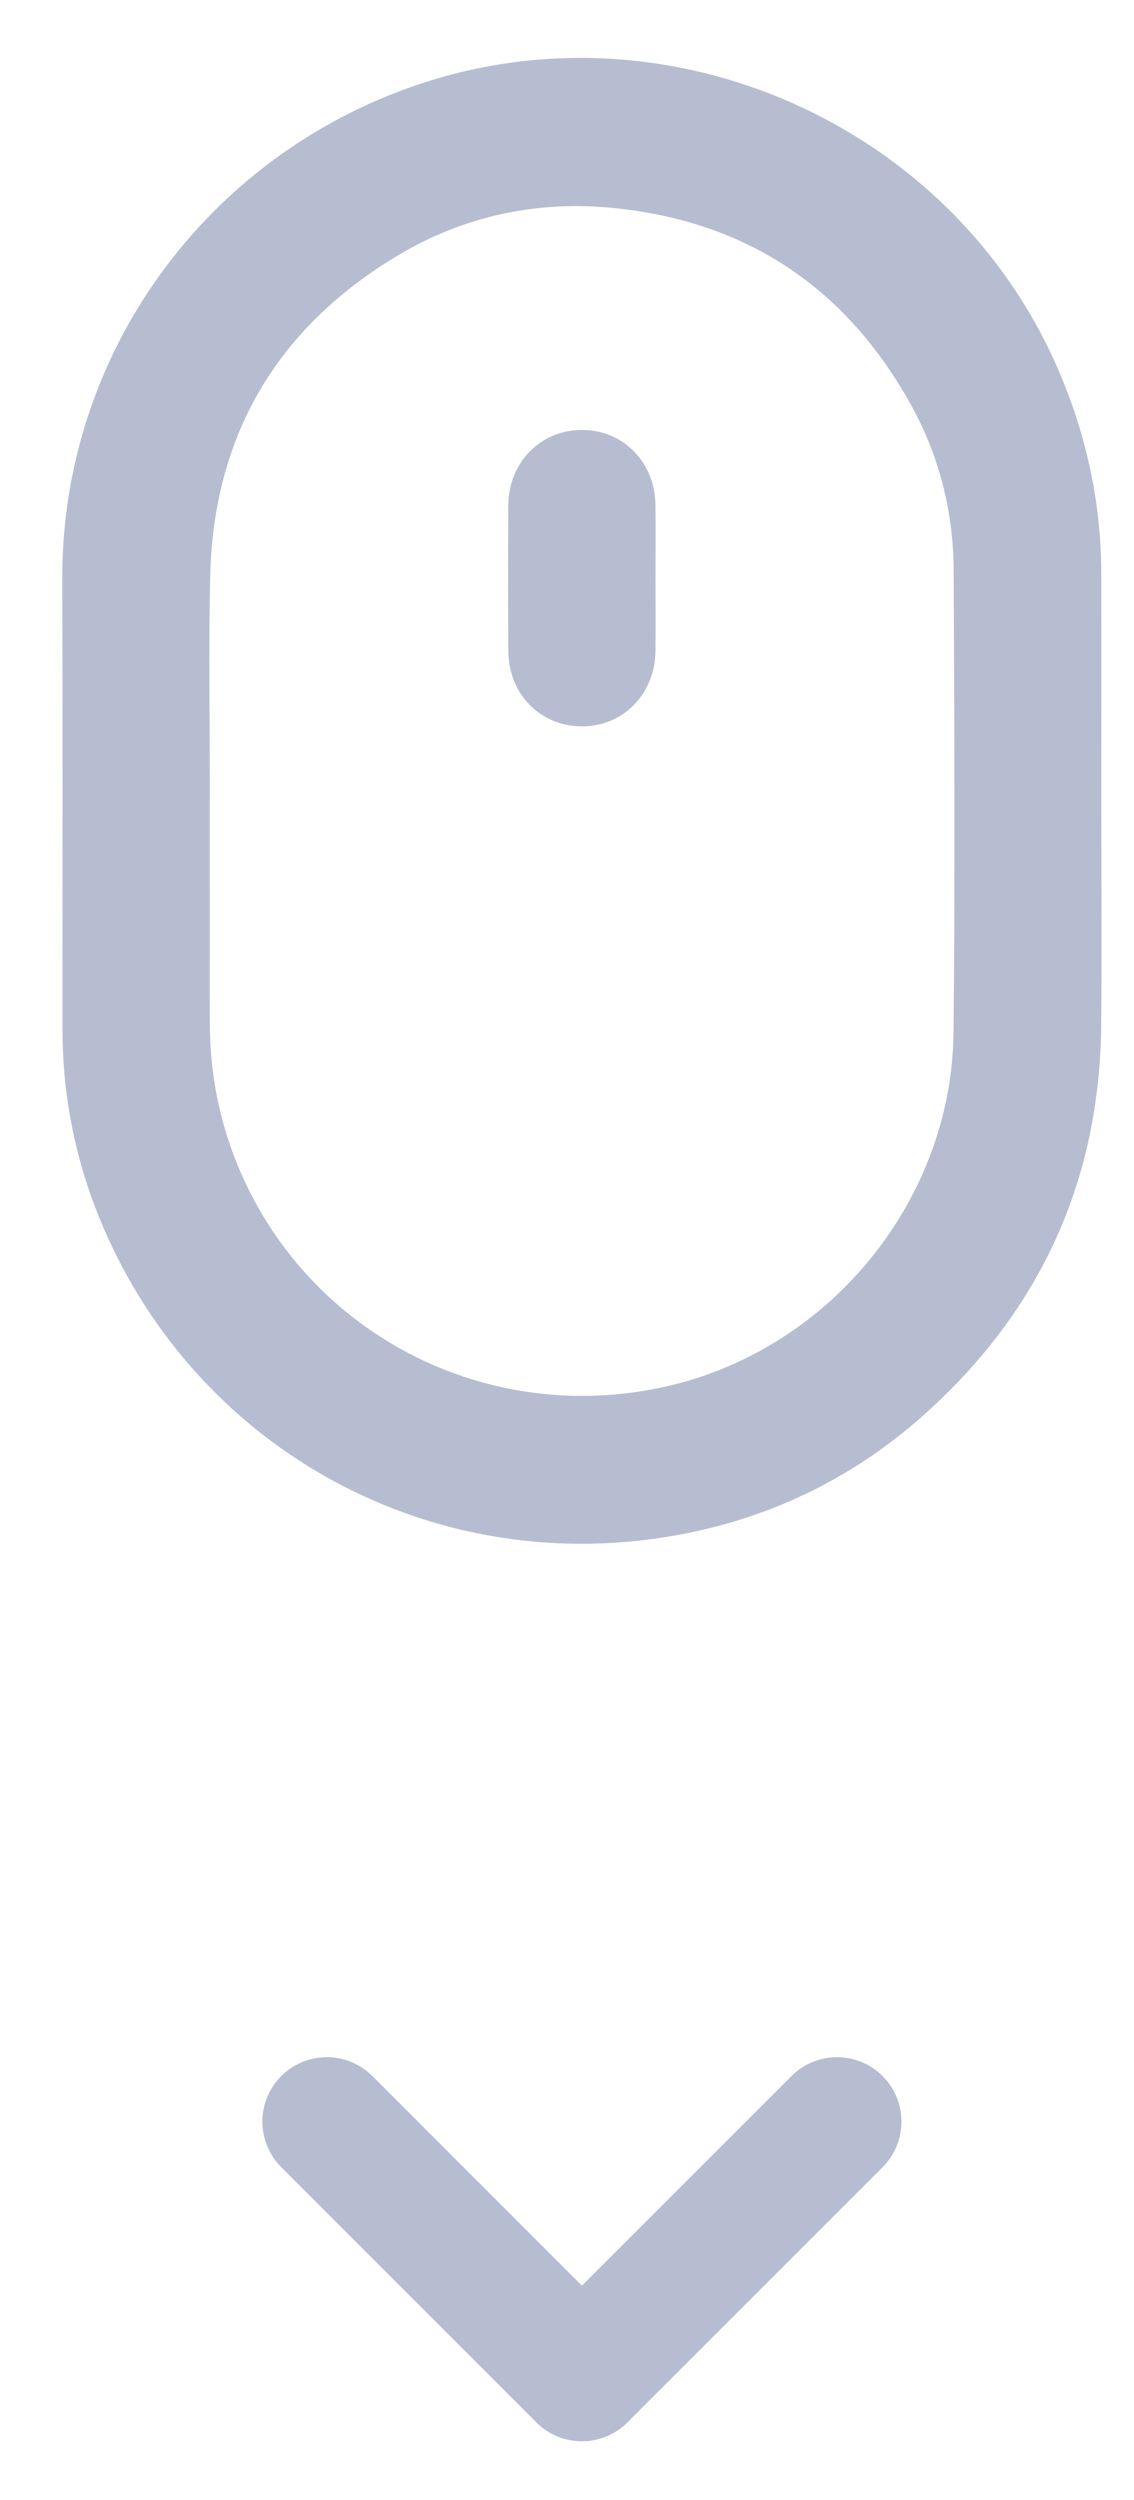 <?xml version="1.0" encoding="utf-8"?>
<!-- Generator: Adobe Illustrator 16.0.0, SVG Export Plug-In . SVG Version: 6.00 Build 0)  -->
<!DOCTYPE svg PUBLIC "-//W3C//DTD SVG 1.1//EN" "http://www.w3.org/Graphics/SVG/1.1/DTD/svg11.dtd">
<svg version="1.1" id="Layer_1" xmlns="http://www.w3.org/2000/svg" xmlns:xlink="http://www.w3.org/1999/xlink" x="0px" y="0px"
	 width="88px" height="194px" viewBox="0 0 88 194" enable-background="new 0 0 88 194" xml:space="preserve">
<g>
	<path fill="#b7bdd1" fill-rule="evenodd" clip-rule="evenodd" d="M85.464,62.158c0,5.794,0.044,11.589-0.009,17.383
		c-0.109,12.039-4.702,22.097-13.632,30.132c-5.981,5.382-13.044,8.611-21.001,9.719c-18.249,2.54-35.594-7.294-42.831-24.217
		c-2.088-4.883-3.14-10-3.144-15.318C4.84,68.208,4.868,56.56,4.833,44.911C4.781,27.47,15.967,12.125,32.442,6.562
		C51.964-0.031,73.81,9.646,82.051,28.521c2.227,5.099,3.4,10.418,3.411,15.984C85.474,50.389,85.465,56.274,85.464,62.158z
		 M16.285,62.04c-0.002,0-0.004,0-0.007,0c0,5.764-0.01,11.528,0.004,17.292c0.007,3.141,0.468,6.215,1.462,9.201
		C22.498,102.816,37.26,111,51.983,107.515c12.547-2.97,21.876-14.458,22.011-27.404c0.125-11.947,0.063-23.896,0.01-35.844
		c-0.021-4.507-1.09-8.82-3.271-12.776c-4.988-9.049-12.614-14.247-22.934-15.332c-6.037-0.634-11.756,0.565-16.944,3.675
		c-9.403,5.636-14.32,14.015-14.549,25.005C16.187,50.569,16.285,56.305,16.285,62.04z"/>
	<path fill="#b7bdd1" class="scroll-animated" fill-rule="evenodd" clip-rule="evenodd" d="M50.869,44.909c0,1.859,0.016,3.718-0.003,5.577
		c-0.034,3.374-2.504,5.894-5.737,5.877c-3.202-0.017-5.659-2.512-5.683-5.836c-0.027-3.778-0.025-7.556-0.001-11.333
		c0.022-3.305,2.502-5.823,5.69-5.833c3.203-0.011,5.682,2.48,5.728,5.792C50.891,41.071,50.869,42.99,50.869,44.909z"/>
</g>
<g>
	
		<line fill="none" class="scroll-animated" stroke="#b7bdd1" stroke-width="10" stroke-linecap="round" stroke-miterlimit="10" x1="25.36" y1="164.627" x2="45.157" y2="184.425"/>
	
		<line fill="none" class="scroll-animated" stroke="#b7bdd1" stroke-width="10" stroke-linecap="round" stroke-miterlimit="10" x1="64.955" y1="164.627" x2="45.157" y2="184.425"/>
</g>
</svg>
